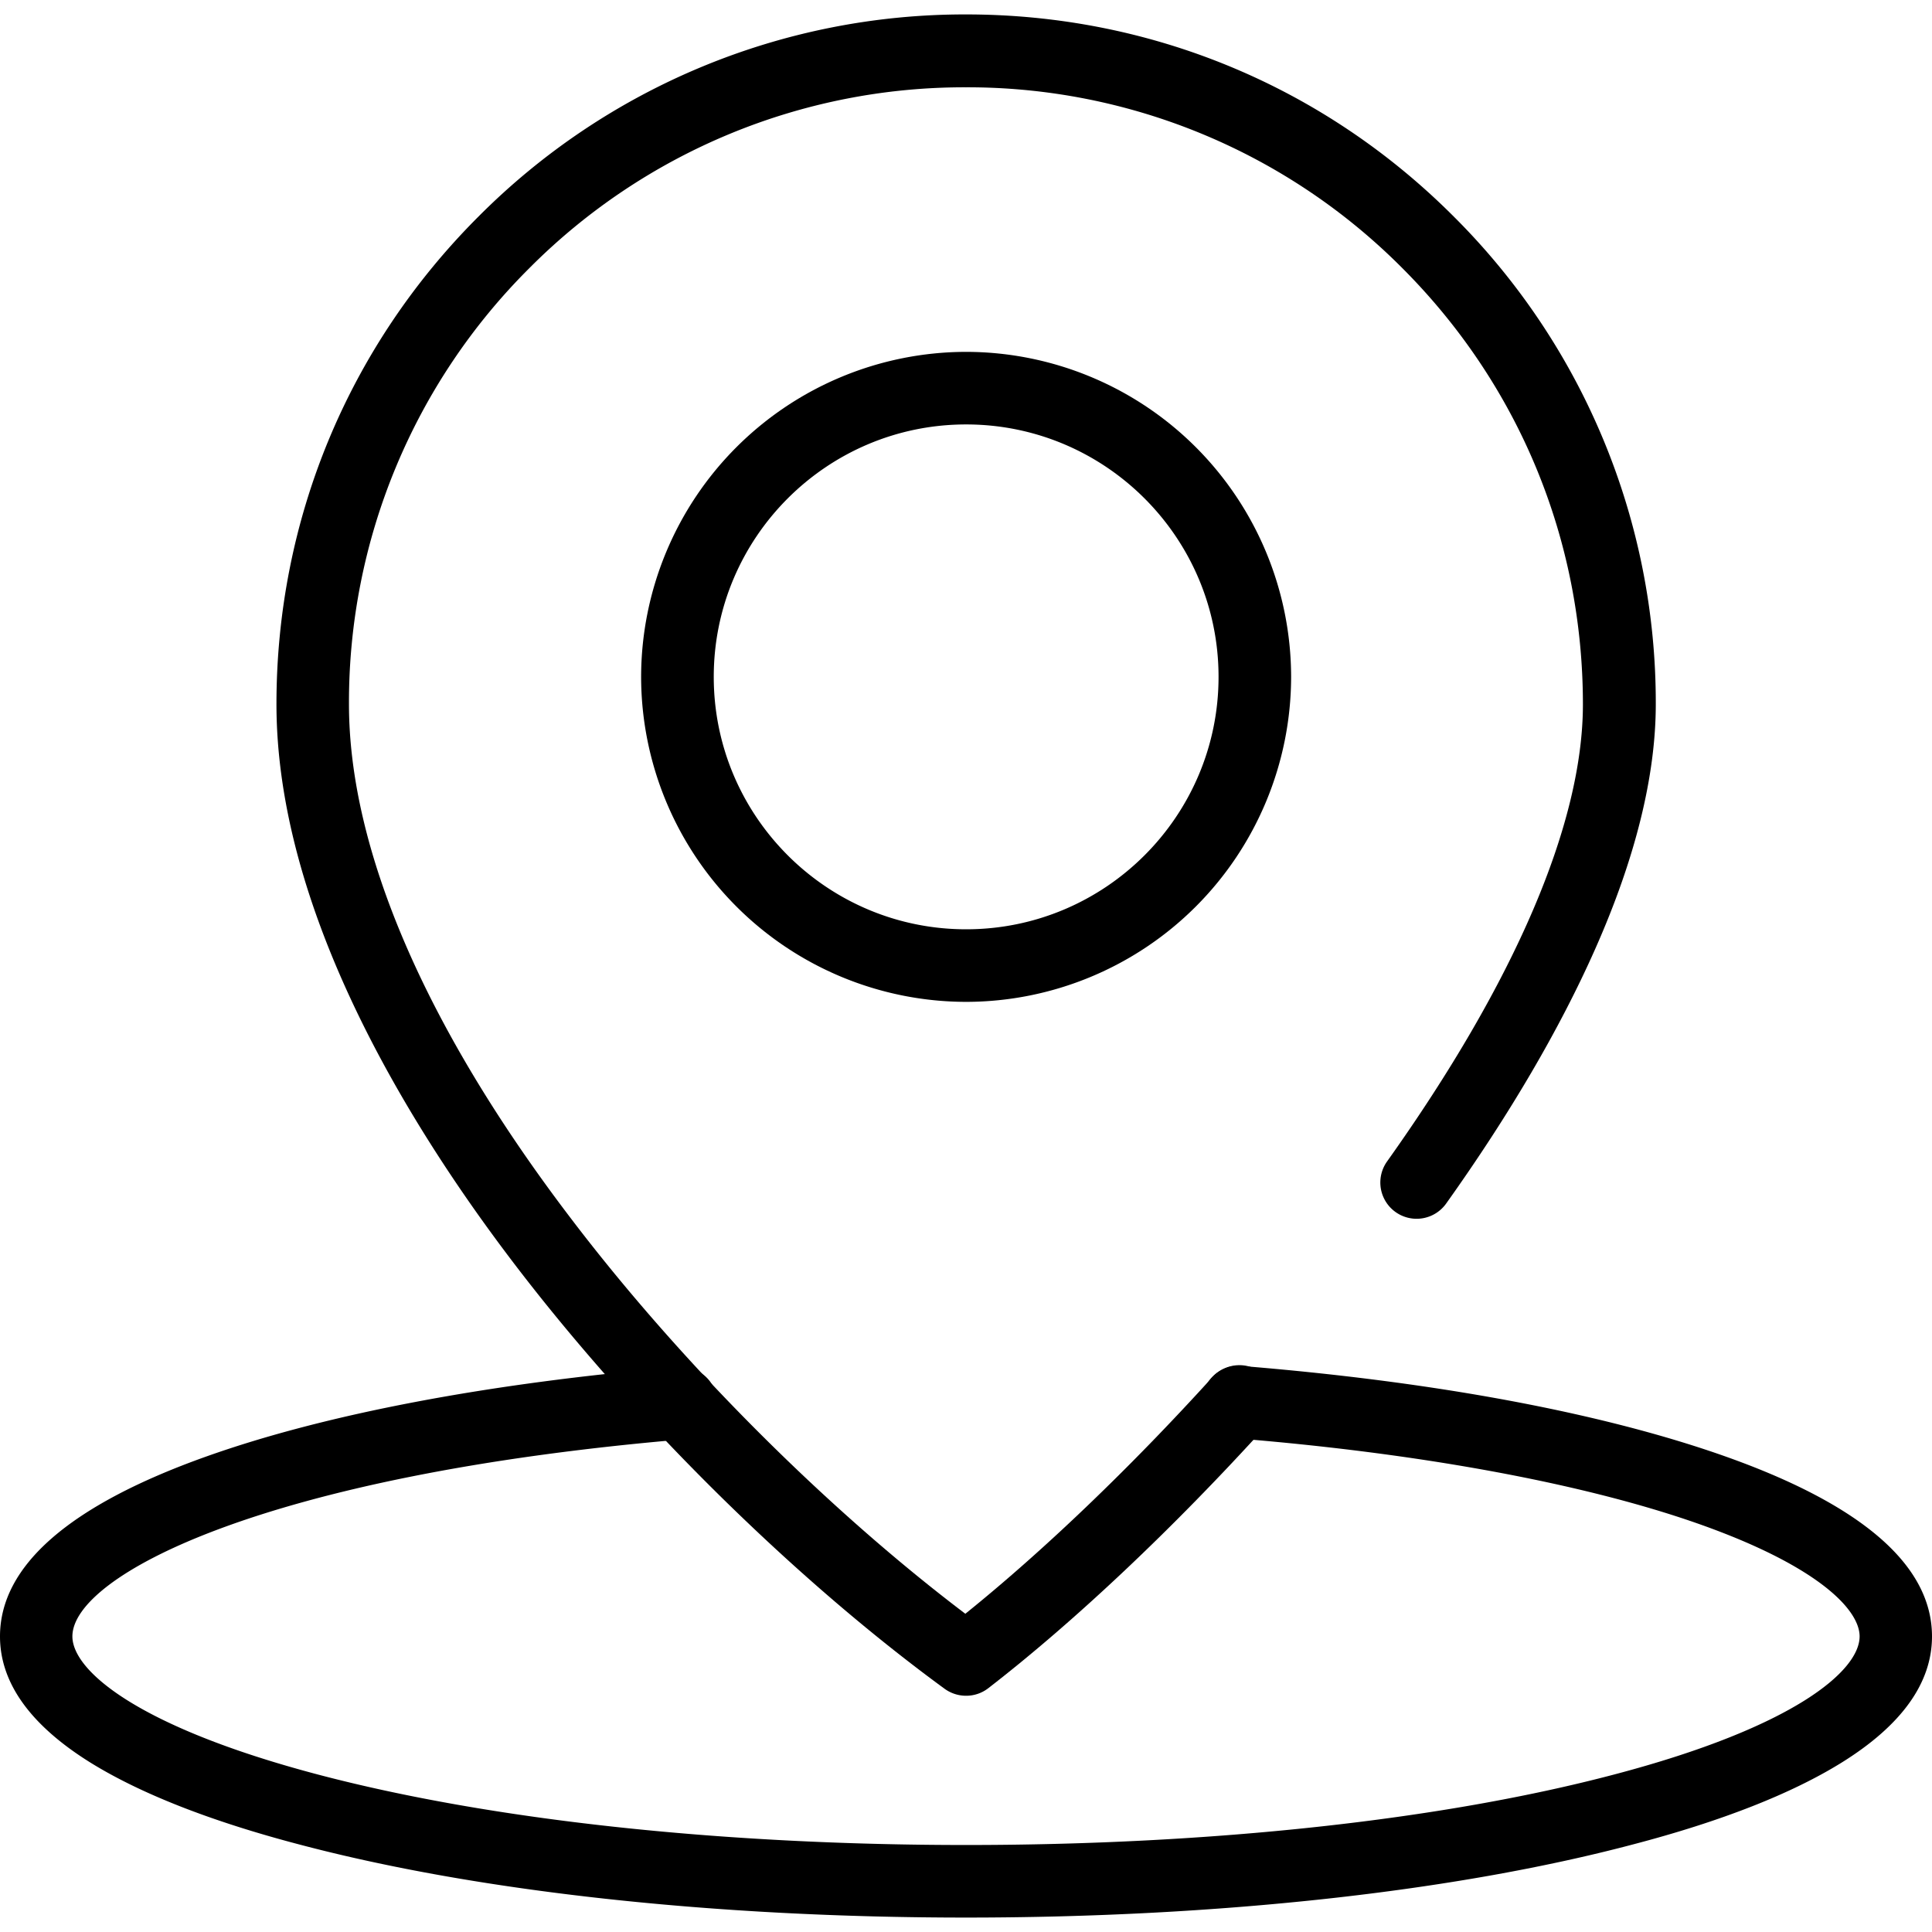 <?xml version="1.0" standalone="no"?><!DOCTYPE svg PUBLIC "-//W3C//DTD SVG 1.1//EN" "http://www.w3.org/Graphics/SVG/1.1/DTD/svg11.dtd"><svg t="1517800336826" class="icon" style="" viewBox="0 0 1024 1024" version="1.1" xmlns="http://www.w3.org/2000/svg" p-id="5148" xmlns:xlink="http://www.w3.org/1999/xlink" width="200" height="200"><defs><style type="text/css"></style></defs><path d="M512.064 531.008a172.48 172.48 0 0 1-172.256-172.256 172.48 172.48 0 0 1 172.256-172.256 172.48 172.48 0 0 1 172.256 172.256 172.48 172.48 0 0 1-172.256 172.256z m0-306.048c-73.792 0-133.76 59.968-133.76 133.792s59.968 133.792 133.76 133.792c73.824 0 133.792-60 133.792-133.792S585.888 224.96 512.064 224.96z" p-id="5149"></path><path d="M512.064 898.784a19.328 19.328 0 0 1-11.424-3.712c-80.544-58.88-166.336-143.872-229.44-227.04-56.864-74.912-124.672-186.912-124.672-294.848 0-97.6 38.016-189.44 107.104-258.432A363.52 363.52 0 0 1 512.064 7.648c97.632 0 189.44 37.984 258.432 107.104a363.52 363.52 0 0 1 107.104 258.432c0 38.112-10.816 81.856-32.224 130.048-18.624 41.952-45.088 87.232-78.848 134.624a19.2 19.2 0 0 1-31.392-22.208c68.032-95.584 103.84-179.328 103.84-242.336 0-87.36-34.016-169.504-95.776-231.264a324.864 324.864 0 0 0-231.264-95.776A325.056 325.056 0 0 0 280.64 142.048a324.64 324.64 0 0 0-95.68 231.168c0 76.896 40.384 170.912 116.832 271.52 57.952 76.48 135.584 154.336 209.856 210.592 41.344-33.28 87.392-77.376 131.008-125.472a19.328 19.328 0 0 1 27.168-1.344 19.328 19.328 0 0 1 1.344 27.168c-49.152 54.208-101.472 103.616-147.36 139.104a19.104 19.104 0 0 1-11.744 4z" p-id="5150"></path><path d="M512.064 1016.352c-133.312 0-258.784-13.696-353.344-38.72-47.136-12.352-84.384-27.04-110.848-43.456C16.128 914.4 0 891.968 0 867.328c0-37.408 36.768-69.504 109.28-95.328 63.456-22.592 149.888-38.944 250.016-47.456a19.296 19.296 0 0 1 20.8 17.536 19.296 19.296 0 0 1-17.568 20.768c-223.552 19.008-324.16 72.512-324.16 104.48 0 17.92 34.016 47.808 130.048 73.184 91.584 24.16 213.568 37.376 343.648 37.376s252.064-13.216 343.52-37.376c95.936-25.248 130.048-55.168 130.048-73.184 0-14.4-22.592-37.632-85.952-59.872-61.056-21.408-148.352-37.408-245.696-45.184a19.264 19.264 0 0 1 2.976-38.368c102.016 8.192 190.272 24.544 255.328 47.264 74.208 25.92 111.712 58.272 111.712 96.16 0 24.672-16.096 47.104-47.84 66.848-26.464 16.448-63.712 31.136-110.816 43.456-94.624 25.024-220.096 38.72-353.28 38.72z" p-id="5151"></path></svg>
